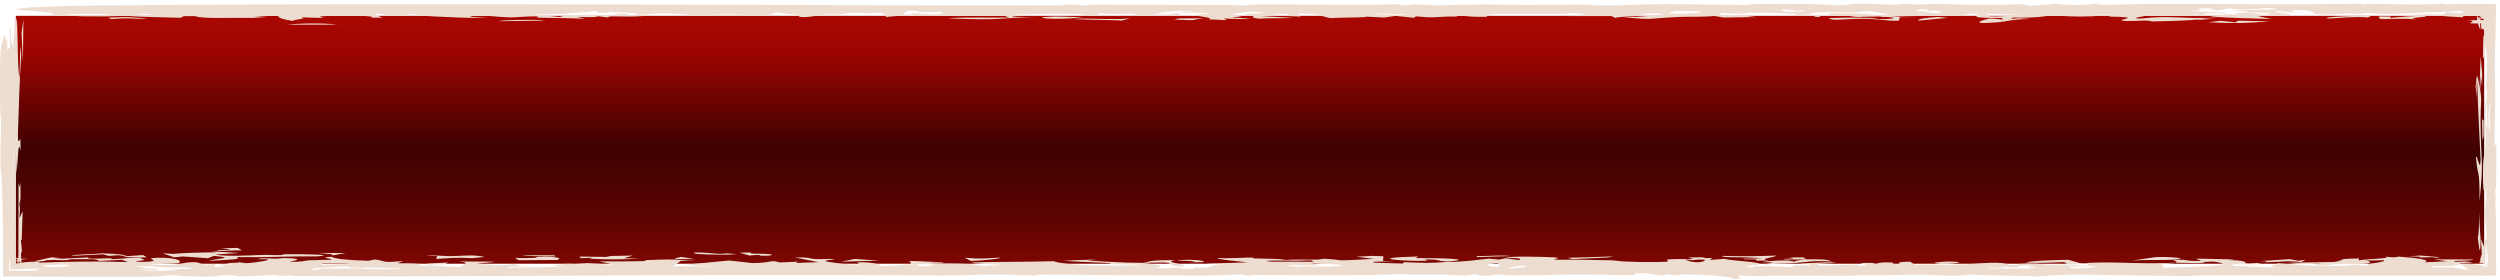 <svg width="474" height="53" viewBox="0 0 474 53" fill="none" xmlns="http://www.w3.org/2000/svg">
<path d="M3 3H471V50H3V3Z" fill="url(#paint0_linear_3312_5)"/>
<path d="M41.529 47.58C39.202 47.309 46.971 47.487 41.812 47.083C42.888 47.056 43.97 47.027 45.046 47C45.319 47.15 45.598 47.299 45.871 47.449C44.427 47.493 42.981 47.537 41.529 47.581C41.529 47.581 41.529 47.58 41.529 47.58ZM39.557 49.454C40.881 49.027 45.087 48.914 40.543 48.52C40.182 48.666 39.812 48.813 39.451 48.959C37.873 48.846 36.286 48.732 34.708 48.619C34.141 48.675 33.574 48.731 33.007 48.786C32.285 48.531 31.569 48.276 30.846 48.021C31.488 48.058 32.138 48.096 32.779 48.133C35.315 47.927 37.572 47.87 41.015 47.832C40.712 47.771 40.409 47.712 40.107 47.651C41.854 47.754 43.601 47.857 45.341 47.959C43.83 48.06 42.14 48.172 40.74 48.265C42.981 48.664 46.933 48.442 48.991 48.359C51.792 48.245 51.159 48.435 53.238 48.356C53.57 48.343 53.608 48.194 54.264 48.192C57.574 48.18 64.004 48.259 60.244 48.606C54.795 48.561 50.148 48.84 44.802 48.738C46.216 49.14 43.4 49.276 39.557 49.454ZM139.655 48.176C138.004 48.371 134.641 48.292 132.363 48.157C132.36 48.157 132.358 48.157 132.355 48.157C131.854 48.127 130.718 47.868 132.355 47.879C135.024 47.897 136.314 48.305 137.714 48.028C138.341 48.079 138.999 48.125 139.655 48.176ZM145.455 48.152C147.092 48.252 146.349 48.559 144.3 48.476C144.3 48.476 144.3 48.477 144.3 48.477C143.444 48.442 145.123 48.199 142.056 48.446C141.43 48.254 140.813 48.08 140.194 47.894C140.945 47.891 141.63 47.886 142.418 47.883C141.887 48.199 143.818 48.053 145.455 48.152ZM63.01 48.432C63.267 48.149 62.189 48.151 60.354 47.954C62.086 47.963 63.819 47.973 65.544 47.983C64.697 48.133 63.858 48.282 63.01 48.432ZM22.308 48.389C22.305 48.389 22.303 48.389 22.3 48.389C21.732 48.433 21.163 48.478 20.603 48.522C20.264 48.421 19.928 48.32 19.589 48.219C17.584 48.314 15.567 48.409 13.562 48.505C13.806 48.196 17.405 48.246 19.389 48.03C22.338 48.123 23.759 48.302 23.95 48.564C23.405 48.506 22.861 48.447 22.308 48.389ZM470.621 16.375C470.536 15.705 470.45 15.042 470.364 14.371C470.325 15.263 470.295 16.148 470.25 17.047C470.622 19.399 470.293 19.62 470.316 22.701C470.387 32.146 470.965 29.64 470.118 38.17C470.158 31.322 469.76 33.954 469.453 29.825C469.687 28.969 470.213 33.061 470.322 30.288C470.075 25.511 469.845 20.918 469.686 15.617C469.645 15.772 469.605 15.926 469.564 16.081C469.59 16.921 469.615 17.755 469.641 18.595C469.533 17.688 469.426 16.802 469.316 15.88C469.562 17.045 469.425 14.076 469.706 14.474C469.832 14.651 470.006 15.963 470.126 16.737C470.191 14.739 470.251 12.69 470.314 10.67C470.414 11.717 470.514 12.762 470.614 13.802C470.617 14.656 470.619 15.505 470.622 16.36C470.622 16.365 470.622 16.37 470.621 16.375ZM54.387 4.683C56.923 4.391 61.532 4.343 63.958 4.667C60.766 4.672 57.58 4.678 54.387 4.683ZM24.143 48.78C23.856 48.731 23.578 48.682 23.29 48.632C24.558 48.54 25.834 48.449 27.102 48.357C27.345 48.501 27.593 48.644 27.844 48.787C26.613 48.785 25.374 48.782 24.143 48.78ZM105.264 48.621C104.336 48.629 104.254 48.625 103.099 48.604C103.1 48.604 103.101 48.605 103.103 48.605C102.645 48.597 98.813 48.513 99.24 48.403C101.143 48.401 103.172 48.403 105.118 48.403C105.177 48.475 105.19 48.547 105.264 48.621ZM82.872 48.556C82.869 48.556 82.866 48.556 82.864 48.556C82.171 48.539 81.516 48.505 80.801 48.498C83.374 48.325 83.78 48.636 86.117 48.548C88.454 48.459 89.898 48.288 91.881 48.715C91.144 48.779 90.35 48.87 89.591 48.944C86.273 48.774 85.379 48.934 82.718 49.103C82.77 48.92 82.82 48.739 82.872 48.556ZM462.575 48.757C461.941 48.968 461.234 48.761 461.161 48.759C461.162 48.759 461.163 48.758 461.165 48.758C455.548 48.954 461.895 48.641 456.595 48.608C457.384 48.556 458.159 48.5 458.941 48.447C460.149 48.548 461.396 48.664 462.575 48.757ZM280.094 48.738C280.043 48.676 279.981 48.614 279.929 48.553C283.115 48.567 283.927 48.325 286.574 48.546C284.414 48.61 282.254 48.674 280.094 48.738C280.094 48.738 280.094 48.738 280.094 48.738ZM121.318 49.068C117.786 49.185 115.174 49.237 111.782 49.051C111.78 49.05 111.777 49.05 111.774 49.05C111.579 49.038 112.525 48.91 112.269 48.877C111.57 48.897 110.847 48.926 110.14 48.949C110.044 48.846 109.953 48.743 109.857 48.641C111.847 48.67 113.839 48.699 115.837 48.728C115.542 48.668 115.24 48.608 114.945 48.548C116.641 48.517 118.33 48.486 120.026 48.455C119.436 48.624 118.847 48.793 118.265 48.962C119.282 48.998 120.301 49.032 121.318 49.068ZM333.122 49.41C332.562 49.343 333.599 49.231 332.729 49.173C331.859 49.116 330.255 49.241 330.631 49.052C331.802 49.026 333.033 48.997 334.226 48.971C330.385 48.629 326.553 48.938 326.494 48.516C330.18 48.626 333.211 48.575 336.78 48.458C336.633 48.793 333.063 49.082 335.311 49.396C334.588 49.401 333.83 49.407 333.13 49.41C333.127 49.41 333.125 49.41 333.122 49.41ZM0.023 19.546C0.048 17.363 -0.088 12.363 0.107 9.605C0.155 8.926 0.777 6.666 0.859 6.678C1.136 6.744 1.173 9.504 1.353 6.548C1.355 7.543 1.366 8.508 1.371 9.495C1.556 9.318 1.741 9.142 1.926 8.972C1.899 7.77 1.87 6.567 1.842 5.365C1.903 5.306 1.965 5.248 2.026 5.189C2.028 9.509 2.265 6.959 2.486 9.2C2.598 7.136 2.709 5.057 2.821 3C2.807 4.187 2.797 5.588 2.781 6.634C3.096 6.775 3.021 4.277 3.079 3.849C3.409 1.438 3.242 13.712 3.7 14.717C3.751 12.756 3.801 10.698 3.851 8.693C3.908 9.268 3.964 9.851 4.021 10.426C3.705 14.975 3.593 20.076 3.396 25.376C3.409 25.855 3.422 26.335 3.435 26.807C3.577 26.667 3.719 26.534 3.861 26.394C3.877 27.117 3.894 27.848 3.911 28.571C3.443 26.44 3.449 29.391 3.163 32.952C2.999 31.057 3.099 28.72 2.792 28.881C3.028 35.384 2.695 42.999 2.961 49.325C2.972 49.585 2.992 49.802 3.017 50L3 49.983C3.995 49.854 4.502 49.584 7.582 49.614C7.456 49.658 7.435 49.736 7.354 49.793C13.739 49.604 17.613 49.491 24.249 49.684C23.866 49.542 23.489 49.399 23.106 49.257C21.697 49.328 20.287 49.4 18.886 49.47C17.927 49.236 19.344 49.132 15.141 49.135C11.698 49.136 13.748 49.24 12.811 49.31C11.543 49.404 10.431 49.218 9.067 49.324C8.012 49.405 9.153 49.599 6.403 49.55C7.509 49.299 8.637 49.04 9.751 48.786C10.421 48.842 11.087 48.9 11.758 48.957C11.08 49.024 10.413 49.09 9.735 49.157C12.123 49.037 14.381 48.923 16.851 48.798C16.047 49.161 18.6 49.025 19.986 48.982C22.145 48.915 20.295 49.165 21.711 49.123C23.127 49.081 24.653 48.802 27.212 48.862C25.84 49.023 27.706 49.168 27.345 49.317C26.984 49.466 24.278 49.499 26.878 49.661C31.877 49.538 26.452 48.971 29.828 48.879C33.883 48.768 34.848 49.693 33.64 49.892C32.688 50.048 29.416 50.017 28.457 50.173C34.319 50.454 34.37 49.899 35.372 49.79C39.015 49.395 36.568 50.45 40.881 50.068C40.8 50.266 40.734 50.443 40.653 50.633C41.397 50.597 41.891 50.549 42.791 50.52C40.139 50.136 42.309 50.152 43.423 50.151C45.178 50.15 42.468 49.963 42.932 49.914C44.185 49.785 46.168 49.843 44.952 49.674C45.497 49.753 46.089 49.832 46.649 49.91C48.699 49.812 53.517 48.988 48.932 49.154C49.359 48.848 50.843 48.995 52.001 49.042C53.158 49.088 53.136 48.894 54.154 48.929C58.201 49.074 55.553 49.407 54.912 49.668C60.257 49.488 55.024 49.369 62.727 49.249C63.472 49.036 59.913 48.809 62.876 48.686C63.422 49.056 65.605 49.321 69.858 49.444C70.271 49.359 70.683 49.273 71.096 49.188C73.419 49.53 72.231 49.885 76.53 49.462C74.222 50.241 75.809 49.742 79.658 50.059C80.439 50.123 78.633 50.285 79.724 50.367C80.219 50.404 81.42 50.282 82.628 50.376C83.218 50.423 85.975 50.723 87.885 50.581C86.484 50.203 90.113 49.882 87.001 49.57C92.752 49.647 96.777 49.465 90.333 49.98C91.793 50.094 93.254 50.208 94.714 50.322C95.732 50.232 96.758 50.142 97.783 50.053C97.937 50.363 97.782 50.45 101.79 50.396C100.051 50.469 98.319 50.543 96.573 50.617C96.514 50.68 96.27 50.745 96.329 50.806C98.468 50.687 104.492 50.635 105.951 50.553C107.411 50.47 104.592 50.448 105.012 50.367C108.514 49.707 108.236 50.194 110.749 50.081C112.224 50.014 108.703 49.941 109.492 49.912C112.417 49.808 113.774 50.159 116.367 50.163C115.446 49.964 114.532 49.761 113.633 49.56C116.354 49.571 119.386 49.573 121.915 49.509C122.908 49.484 122.158 49.336 122.32 49.326C123.125 49.275 126.398 49.194 126.744 49.194C129.353 49.192 129.427 49.398 131.962 49.409C130.967 49.426 130.031 49.442 129.059 49.459C128.616 49.791 128.165 50.124 127.723 50.458C130.207 50.482 132.692 50.505 135.184 50.53C133.363 50.419 131.536 50.308 129.715 50.197C132.561 49.928 135.407 49.658 138.253 49.389C139.735 49.554 141.211 49.719 142.693 49.885C146.717 49.841 145.907 49.17 147.816 49.758C149.003 49.708 150.19 49.658 151.376 49.609C151.207 49.693 151.039 49.777 150.869 49.861C152.3 49.809 153.729 49.758 155.16 49.706C153.656 49.409 152.182 49.097 150.692 48.809C153.507 48.745 153.561 48.996 153.981 49.059C155.095 49.225 157.304 49.001 158.189 49.155C158.488 49.208 155.73 49.374 156.68 49.565C156.866 49.602 160.559 50.304 162.916 50.142C162.872 50.015 162.69 49.859 162.594 49.72C165.763 49.643 167.379 50.308 166.959 50.494C168.647 50.364 171.115 50.353 171.462 50.149C172.324 50.144 173.181 50.139 174.043 50.134C173.144 50.63 176.742 50.54 176.978 50.113C175.496 50.102 174.013 50.091 172.531 50.081C173.651 49.558 169.148 49.242 178.519 49.727C180.31 49.999 175.334 49.69 176.794 49.893C179.33 50.012 181.711 49.913 184.121 50.102C187.121 50.339 183.43 50.566 190.42 50.265C175.003 49.511 192.534 49.755 199.775 49.521C201.766 50.266 207.881 50.502 216.301 50.281C215.424 50.073 212.775 50.18 211.248 50.112C209.722 50.044 211.373 49.921 209.472 49.824C207.571 49.727 203.531 49.595 201.606 49.449C203.237 49.331 211.285 49.054 205.963 49.387C209.936 49.593 211.802 49.804 216.725 49.842C218.2 49.519 218.091 49.317 222.89 49.308C220.052 49.758 225.505 50.07 224.305 50.535C220.901 50.426 222.804 49.975 220.835 49.759C220.633 49.737 217.462 49.85 216.725 49.842C219.925 50.248 221.032 50.399 219.063 50.881C221.327 50.839 222.735 50.9 222.941 50.669C223.413 50.769 223.887 50.869 224.352 50.969C225.088 50.967 225.752 50.957 226.532 50.959C225.457 50.612 227.542 50.826 229.024 50.668C230.506 50.51 228.517 50.236 232.587 50.232C231.231 50.151 229.99 50.081 228.678 50.004C231.302 49.915 233.935 49.825 236.56 49.736C234.716 49.523 230.722 49.208 230.831 48.928C232.04 49.034 236.181 48.849 236.634 48.841C238.389 48.812 237.433 48.989 237.566 48.993C240.322 49.078 242.593 49.019 243.64 49.285C245.712 49.165 247.274 49.234 249.471 49.227C250.68 49.223 250.445 49.027 251.152 49.064C255.856 49.313 251.375 49.566 260.449 49.084C259.35 48.947 258.266 48.807 257.168 48.669C258.193 48.618 259.212 48.566 260.237 48.515C260.922 48.539 261.602 48.564 262.288 48.589C262.273 48.885 262.255 49.182 262.24 49.478C262.993 49.495 263.748 49.51 264.5 49.526C263.209 49.556 261.916 49.585 260.626 49.614C260.508 49.666 260.398 49.718 260.28 49.77C262.197 49.851 264.107 49.932 266.024 50.014C266.061 49.911 266.097 49.807 266.134 49.704C270.455 49.847 270.558 49.935 274.664 49.651C277.827 49.654 280.403 49.223 282.232 49.042C282.888 49.1 283.545 49.158 284.208 49.216C284.628 49.13 285.053 49.045 285.473 48.959C286.306 49.078 287.151 49.198 287.984 49.316C288.448 49.046 288.689 48.961 285.438 48.866C286.552 48.53 292.275 48.678 294.605 48.791C296.372 48.877 294.411 49.157 294.632 49.192C295.37 49.308 298.283 49.208 298.895 49.227C301.483 49.307 303.297 49.293 305.634 49.355C306.089 49.367 307.361 49.545 307.469 49.551C308.309 49.581 310.384 49.668 310.62 49.67C322.79 49.803 309.786 49.031 321.103 49.113C320.764 49.011 320.452 48.91 320.12 48.808C320.975 48.802 321.839 48.796 322.694 48.79C323.778 48.875 322.467 49.029 324.619 48.905C324.479 49.03 324.338 49.156 324.191 49.28C325.127 49.213 326.03 49.145 326.989 49.078C328.493 49.513 333.984 49.612 333.593 50.123C333.461 50.297 329.568 50.475 331.625 50.661C333.296 50.697 332.165 50.49 332.847 50.479C337.772 50.403 337.486 50.694 339.499 50.617C339.816 50.492 340.149 50.365 340.473 50.239C341.232 50.275 341.994 50.312 342.76 50.349C342.937 50.265 343.121 50.181 343.298 50.097C342.583 50.091 341.778 50.086 341.122 50.08C342.037 49.755 350.44 49.609 347.235 49.886C345.931 49.999 343.541 49.951 345.051 50.335C347.3 50.279 349.851 50.223 352.218 50.168C352.291 50.25 352.36 50.333 352.434 50.416C355.623 50.362 352.722 50.032 352.728 49.855C353.458 49.85 354.195 49.846 354.925 49.841C355.234 49.921 355.528 50.004 355.852 50.082C355.882 49.955 356.29 49.658 358.465 49.768C359.863 49.84 357.661 50.161 360.327 50.117C360.128 49.918 359.165 49.676 362.135 49.612C362.43 49.819 362.837 50.009 363.066 50.227C366.759 50.028 368.44 50.348 372.775 50.117C375.525 49.97 379.292 49.45 381.069 50.251C383.081 50.273 382.442 50.073 383.038 50.028C385.847 49.816 387.936 50.196 388.46 50.218C391.799 50.361 393.295 50.23 396.016 50.409C395.868 50.261 395.788 50.12 395.67 49.976C393.178 50.198 391.916 50.188 388.421 50.14C389.593 50.11 390.765 50.08 391.937 50.05C391.745 49.929 391.556 49.809 391.371 49.689C380.562 50.163 383.084 49.414 392.145 49.25C392.927 49.473 393.737 49.695 394.511 49.919C399.746 49.581 402.209 49.874 408.129 49.944C408.833 49.952 411.396 49.824 412.498 49.818C412.48 49.817 412.462 49.816 412.443 49.815C413.129 49.605 412.2 49.508 412.09 49.319C412.687 49.296 413.284 49.272 413.881 49.249C415.215 49.392 414.746 49.51 417.37 49.476C417.017 49.333 416.667 49.19 416.313 49.047C419.189 49.042 421.071 49.198 423.747 49.13C423.298 49.184 422.853 49.239 422.404 49.293C428.229 49.431 423.593 50.27 427.995 49.852C428.275 49.925 428.548 49.999 428.828 50.073C427.014 50.091 425.2 50.108 423.394 50.126C423.357 50.23 423.317 50.333 423.288 50.437C425.227 50.406 427.175 50.374 429.115 50.343C427.699 50.412 426.275 50.482 424.859 50.551C427.108 50.601 429.357 50.651 431.606 50.7C429.218 50.319 432.314 50.273 431.731 49.895C435.713 50.209 438.84 50.623 445.012 50.358C446.235 50.306 445.571 50.042 449.043 50.363C448.203 49.943 452.553 49.746 451.994 49.347C450.785 49.366 449.531 49.378 448.359 49.402C449.694 49.54 449.915 49.921 447.888 50.034C445.3 50.178 441.526 49.914 441.68 50.337C440.648 50.317 439.688 50.306 438.686 50.289C439.099 50.184 439.503 50.078 439.908 49.974C437.056 50.138 435.264 50.084 433.892 49.82C437.291 49.759 440.682 49.699 444.081 49.639C443.58 49.621 443.073 49.603 442.572 49.585C445.145 49.315 442.491 49.059 447.291 49.002C447.261 49.125 447.238 49.249 447.208 49.373C448.956 49.043 453.74 49.044 452.214 48.664C453.659 48.781 453.954 48.855 454.772 48.65C458.584 48.939 461.032 49.304 459.675 49.74C461.091 49.67 462.507 49.599 463.915 49.529C463.097 49.41 462.277 49.291 461.459 49.172C463.922 49.18 466.402 49.187 468.858 49.194C469.094 49.547 464.118 49.301 465.553 49.616C465.841 49.679 467.166 49.544 467.514 49.58C471.186 49.965 465.422 49.687 466.504 49.982C470.35 50.046 469.329 50.31 471 50.316L471.318 50.314L471.316 50C471.319 49.294 471.276 48.106 471.152 45.867C471.254 45.668 471.358 45.454 471.459 45.27C471.465 42.654 471.235 42.867 471.192 40.618C471.165 39.21 471.569 37.443 471.294 35.887C471.243 35.61 470.749 38.226 470.771 32.728C470.788 28.462 471.137 30.237 471.26 27.931C471.384 25.623 470.9 20.344 471.448 18.788C471.376 19.997 471.337 21.537 471.277 22.878C471.384 23.424 471.489 23.955 471.596 24.493C471.458 21.426 471.62 18.255 471.366 16.191C471.755 12.098 471.394 7.522 470.954 8.761C471.017 10.108 471.209 8.642 471.087 10.513C470.985 10.705 470.883 10.907 470.78 11.098C470.793 7.913 470.79 5.701 471.102 7.154C471.109 6.66 471.117 6.17 471.124 5.676C470.898 5.588 470.671 5.509 470.445 5.421C470.42 4.831 470.395 4.239 470.369 3.649C470.386 3.433 470.402 3.217 470.419 3L471 3.581C470.559 3.548 470.117 3.514 469.673 3.481C470.565 3.123 472.084 3.111 467.056 2.911C467.041 3.035 467.019 3.158 467.005 3.281C462.795 3.124 462.684 2.825 457.398 2.836C461.453 2.407 463.672 3.168 463.657 2.307C464.675 2.363 465.7 2.421 466.718 2.477C466.873 2.352 467.026 2.227 467.174 2.103C461.71 2.168 452.636 2.989 448.978 2.445C448.536 2.511 448.092 2.569 447.642 2.641C444.058 2.312 442.511 3.05 438.876 2.625C438.501 2.58 439.286 1.887 434.554 1.912C434.672 2.002 434.733 2.154 434.829 2.267C433.804 2.212 432.785 2.154 431.768 2.098C431.584 2.181 431.391 2.264 431.206 2.348C432.954 2.38 434.696 2.413 436.444 2.445C434.992 2.474 433.531 2.502 432.079 2.531C433.973 2.667 434.827 2.668 433.686 2.886C432.041 2.899 430.395 2.913 428.751 2.926C428.581 2.982 428.413 3.038 428.244 3.094C429.04 3.261 429.844 3.423 430.64 3.592C426.357 3.456 422.633 3.449 419.344 3.122C418.784 3.066 420.766 2.85 416.947 3.045C416.889 2.93 416.786 2.837 416.72 2.731C412.045 3.053 410.509 2.957 405.636 2.724C408.791 2.941 405.976 2.8 405.172 2.916C404.621 2.996 406.771 2.984 406.527 3.068C406.284 3.151 403.491 3.487 405.879 3.528C411.733 2.839 413.328 3.663 420.849 3.332C419.692 3.42 418.526 3.509 417.368 3.598C417.913 3.658 418.401 3.713 418.991 3.777C414.796 3.642 416.836 3.73 415.113 3.836C413.387 3.942 410.251 4.032 408.15 4.061C407.488 4.071 408.186 3.916 406.692 3.902C405.675 3.892 402.895 4.121 402.253 3.851C401.832 3.675 406.299 3.191 400.123 3.192C398.96 3.02 401.922 3.074 401.985 3.053C402.524 2.848 398.727 2.694 396.972 2.85C396.83 2.864 398.215 3.024 396.709 3.086C393.133 3.236 391.067 3.053 388.752 2.805C388.501 3.096 385.492 3.443 381.746 3.335C381.555 3.418 381.372 3.502 381.181 3.586C381.762 3.542 382.344 3.499 382.925 3.455C383.559 3.507 384.231 3.545 384.85 3.606C381.084 3.678 380.551 4.078 378.745 4.225C372.563 4.725 376.309 3.666 377.424 3.484C378.228 3.558 379.005 3.64 379.801 3.718C379.713 3.617 379.623 3.515 379.542 3.413C370.289 3.416 378.133 2.756 373.436 2.568C372.227 3.066 368.778 3.114 364.384 2.798C363.897 2.8 363.409 2.801 362.922 2.804C362.841 2.876 362.842 2.987 362.71 3.035C357.416 3.12 356.473 2.353 355.971 2.28C353.745 1.958 352.011 2.404 351.355 2.408C348.59 2.423 347.786 2.225 345.154 2.31C342.324 2.402 344.259 2.554 343.398 2.69C342.707 2.798 340.474 2.817 339.551 2.929C339.918 2.838 340.325 2.748 340.691 2.656C337.757 2.531 335.359 2.41 332.027 2.379C328.267 3.049 325.068 1.919 326.365 2.835C329.521 2.898 331.286 3.002 332.974 3.236C330.903 3.266 328.83 3.295 326.758 3.325C326.154 3.224 325.725 3.126 325.01 3.024C323.462 3.237 319.873 3.146 318.464 3.208C311.865 3.502 313.906 3.866 307.883 3.254C312.224 3.194 312.217 2.897 316.523 2.938C315.594 2.726 313.406 2.77 314.822 2.515C310.656 2.578 312.003 2.805 310.382 3.007C308.983 3.181 306.168 3.19 306.327 3.417C306.039 3.292 305.816 3.172 305.529 3.048C302.831 3.049 300.133 3.049 297.435 3.05C298.585 2.921 299.735 2.791 300.885 2.661C300.016 2.612 299.145 2.564 298.276 2.515C291.64 2.918 280.197 2.178 282.025 3.192C278.825 3.225 278.425 3.098 276.685 2.906C276.494 2.983 276.307 3.047 276.116 3.132C274.052 3.052 272.467 3.341 270.646 3.266C268.826 3.191 268.373 2.918 268.108 3.377C266.928 3.245 265.756 3.136 264.584 3.014C263.876 3.118 263.17 3.221 262.47 3.325C261.364 3.27 260.256 3.216 259.15 3.161C258.559 3.38 254.21 3.286 252.293 3.433C250.474 3.197 250.524 2.453 246.242 2.586C246.353 2.771 246.462 2.955 246.572 3.139C245.592 3.1 244.61 3.062 243.622 3.024C243.563 2.963 243.512 2.903 243.453 2.843C243.954 2.862 244.449 2.88 244.95 2.899C244.515 2.798 244.089 2.696 243.661 2.594C242.164 2.745 240.666 2.896 239.162 3.047C241.189 3.161 243.217 3.276 245.244 3.39C242.701 3.525 240.93 3.39 238.718 3.541C236.794 3.286 237.505 3.14 238.286 2.864C237.571 2.887 236.848 2.91 236.133 2.933C236.604 2.657 235.395 2.493 239.575 2.515C239.287 2.436 238.994 2.361 238.714 2.279C238.029 2.292 237.584 2.225 236.832 2.255C234.782 2.339 233.211 2.824 233.351 2.994C233.427 3.083 235.448 2.913 235.367 3.039C235.167 3.346 230.53 3.208 237.217 3.516C234.998 3.712 234.502 3.565 232.054 3.508C232.246 3.61 232.432 3.712 232.616 3.815C231.481 3.767 230.345 3.72 229.21 3.673C230.787 3.147 222.419 2.95 229.952 2.49C227.726 2.466 225.507 2.442 223.288 2.418C223.745 2.364 224.203 2.31 224.66 2.256C225.662 2.285 226.659 2.313 227.662 2.341C226.482 2.242 225.301 2.144 224.121 2.045C221.334 2.167 220.242 2.356 218.966 2.588C222.21 2.757 221.15 2.526 223.677 2.48C223.589 2.627 223.706 2.762 223.485 2.917C222.179 2.612 217.919 2.834 216.931 2.849C213.925 2.894 216.282 2.594 214.271 2.588C212.258 2.582 209.884 2.76 208.24 2.463C208.269 2.63 208.401 2.802 208.519 2.953C205.385 3.008 206.01 2.811 205.686 2.786C200.51 2.367 197.701 2.721 191.781 2.764C192.533 2.815 193.292 2.862 194.052 2.91C189.585 3.263 192.594 3.155 196.472 3.272C192.837 3.236 190.755 3.537 188.19 3.627C185.624 3.716 181.224 3.561 179.616 3.441C183.295 3.247 187.264 3.375 191.349 3.322C190.884 3.152 190.433 3.009 189.954 2.823C187.469 3.178 186.03 2.94 185.211 2.893C182.808 2.755 182.884 3.06 181.431 2.732C181.49 2.845 181.534 2.94 181.593 3.045C176.631 2.998 171.278 2.798 168.049 3.215C167.754 2.944 167.531 2.683 167.192 2.406C165.091 2.61 163.292 2.401 161.523 2.449C159.76 2.496 160.431 2.716 158.36 2.8C157.976 2.816 157.178 2.678 156.234 2.78C155.281 2.881 151.766 3.638 151.346 2.977C149.569 2.974 147.888 2.95 146.148 2.939C147.844 2.901 149.54 2.865 151.228 2.828C149.783 2.668 148.347 2.508 146.902 2.348C146.718 2.491 146.533 2.636 146.356 2.777C142.463 2.951 139.638 2.717 135.708 2.773C135.052 2.782 136.6 3.064 133.689 2.992C130.776 2.92 128.615 2.393 123.654 2.597C123.403 2.608 121.934 3.011 120.157 2.732C119.752 2.668 121.454 2.575 120.526 2.492C119.597 2.408 115.452 2.34 115.127 2.142C115.172 2.212 115.43 2.285 115.556 2.356C114.848 2.39 114.133 2.423 113.418 2.456C113.352 2.332 113.28 2.209 113.214 2.086C109.144 2.373 107.041 2.842 101.01 2.687C102.706 2.866 104.402 3.047 106.09 3.226C106.555 3.1 107.02 2.973 107.477 2.847C110.257 2.897 113.044 2.947 115.823 2.998C116.28 2.854 116.729 2.711 117.186 2.568C117.923 2.586 118.653 2.604 119.39 2.623C119.206 2.727 119.02 2.83 118.829 2.933C120.288 2.908 121.75 2.882 123.202 2.857C120.245 3.469 114.945 2.805 115.328 3.317C114.672 3.237 114.015 3.157 113.359 3.077C113.072 3.325 111.738 3.254 109.387 3.215C109.925 3.337 110.52 3.458 111.014 3.581C108.728 3.409 104.673 3.425 102.307 3.359C101.267 3.33 102.305 3.15 101.996 3.129C100.411 3.018 97.381 3.332 96.747 3.307C92.957 3.16 90.495 2.564 86.358 2.957C90.627 3.053 88.305 3.013 89.824 3.23C90.299 3.299 95.814 3.441 88.908 3.378C88.099 3.37 75.567 2.959 79.687 2.643C77.659 2.744 76.071 2.86 74.213 2.967C69.671 2.136 71.243 2.917 72.563 3.347C71.818 3.348 71.11 3.353 70.343 3.353C71.973 2.901 63.671 2.873 60.854 3.101C59.91 3.177 62.549 3.321 60.367 3.39C59.328 3.358 58.149 3.317 57.051 3.282C58.643 3.567 55.518 3.677 55.562 3.968C53.564 3.709 52.035 3.16 53.133 2.863C51.482 2.983 49.822 3.104 48.171 3.225C48.938 3.294 49.715 3.362 50.481 3.431C45.084 3.248 38.144 3.664 37.016 3.053C36.301 3.058 35.578 3.061 34.863 3.066C34.642 3.169 34.428 3.272 34.207 3.375C30.971 3.286 27.742 3.196 24.506 3.106C27.387 3.042 28.073 2.896 31.095 3.015C29.93 2.896 28.744 2.777 27.602 2.658C23.053 2.978 22.432 3.187 15.583 3.092C15.273 3.088 10.098 2.82 9.921 2.794C9.11 2.675 10.341 2.502 9.98 2.442C8.977 2.273 2.884 1.849 3.002 1.785C4.491 1 24.992 0.989 30.537 0.949C88.048 0.531 144.293 1.091 201.442 0.995C202.03 0.993 201.774 0.878 202.024 0.873C203.579 0.843 205.107 1.024 205.682 1.032C206.911 1.047 206.234 0.88 207.132 0.88C216.407 0.882 225.16 0.98 234.443 0.951C235.048 0.949 234.431 1.083 235.492 1.059C236.04 1.046 237.756 0.842 238.993 0.839C243.314 0.828 246.943 0.894 251.5 0.891C253.992 0.889 257.731 0.906 260.517 0.903C261.748 0.902 263.03 0.808 264.246 0.805C265.971 0.8 265.619 0.99 265.884 1.002C267.049 1.054 267.21 0.845 268.316 0.85C270.373 0.86 270.484 0.999 273.094 0.988C274.96 0.979 279.229 0.869 281.581 0.837C287.081 0.998 294.013 0.934 299.144 0.881C302.182 0.849 302.463 1.044 303.702 1.043C308.066 1.039 311.379 0.791 315.478 0.782C320.918 0.772 325.739 0.937 331.01 0.948C331.864 0.95 331.668 0.772 332.507 0.767C335.611 0.75 339.58 0.718 342.345 0.743C345.427 0.771 346.563 1.03 349.579 0.978C350.463 0.962 350.722 0.735 352.203 0.706C354.57 0.66 357.165 0.86 358.816 0.882C361.08 0.912 359.111 0.681 362.164 0.712C362.289 0.713 362.746 0.879 363.401 0.871C365.311 0.848 365.121 0.718 367.916 0.73C368.184 0.732 371.889 0.89 372.258 0.891C374.425 0.893 378.789 0.948 380.073 0.915C384.659 0.795 381.048 0.547 384.949 1.087C386.666 0.955 388.369 0.821 390.19 0.692C388.975 0.812 393.906 0.985 394.253 0.974C397.119 0.884 395.412 0.673 399.046 0.708C394.246 1.194 403.735 0.771 405.852 0.758C416.041 0.698 425.303 0.819 435.544 0.816C438.972 0.815 443.567 0.712 447.194 0.715C448.039 0.715 447.401 0.83 448.145 0.832C448.887 0.834 448.064 0.705 448.911 0.712C454.183 0.757 458.313 1 463.142 0.696C463.377 0.74 463.37 0.774 463.759 0.823C465.644 0.693 468.362 0.708 471 0.765L473.222 0.752L473.235 3C473.172 5.892 473.059 8.687 473.033 10.183C472.955 14.657 473.139 15.8 473.102 19.051C473.052 23.349 472.692 29.803 473.286 26.921C473.305 29.87 473.31 32.709 473.255 35.687C473.249 36.019 473.098 35.79 473.094 35.923C473.073 36.763 473.208 37.037 473.214 37.604C473.231 39.144 473.069 36.632 473.114 38.826C473.138 39.984 473.256 40.641 473.259 43.856C473.26 45.887 473.261 47.936 473.261 50L473.274 52.248L471 52.261C453.37 52.263 434.649 52.228 416.867 52.21C415.503 52.209 416.401 52.355 414.691 52.345C408.748 52.313 398.111 52.067 392.986 52.101C387.862 52.134 389.018 52.348 385.812 52.437C385.192 52.455 385.7 52.333 385.14 52.331C381.372 52.32 376.88 52.13 373.828 52.101C371.809 52.082 371.971 52.274 370.571 52.288C368.484 52.307 366.336 52.114 365.223 52.108C359.989 52.08 356.39 52.236 351.502 52.157C351.694 52.199 351.82 52.238 351.982 52.279C346.194 52.273 340.414 52.266 334.627 52.259C334.9 52.297 335.163 52.336 335.436 52.375C328.646 52.354 329.421 51.937 330.018 52.818C329.524 52.849 329.001 52.885 328.529 52.914C328.721 52.46 324.613 52.128 319.386 52.012C319.002 52.003 316.43 52.446 316.71 51.923C316.039 52.051 315.639 52.139 315.072 52.252C313.966 52.093 312.845 51.937 311.74 51.779C311.143 51.803 310.537 51.825 309.94 51.849C309.852 51.952 309.92 52.058 309.728 52.159C306.956 52.174 301.27 52.047 299.08 52.06C293.638 52.093 288.099 52.37 283.866 52.071C281.805 52.102 283.852 52.303 280.786 52.277C280.439 52.175 280.114 52.078 279.753 51.973C277.247 52.428 276.723 52.151 273.289 52.056C270.967 51.992 269.446 52.103 267.234 52.081C266.674 52.075 266.753 51.942 266.37 51.946C265.086 51.96 261.422 52.144 260.516 52.149C252.302 52.197 245.247 52.176 237.424 52.127C236.583 52.123 237.673 52.254 236.803 52.249C235.404 52.24 236.227 52.037 235.416 52.028C233.154 52.001 233.137 52.214 229.982 52.226C219.594 52.262 207.65 52.102 196.797 52.087C196.458 52.087 196.478 52.213 196.109 52.214C193.706 52.22 191.274 52.051 189.092 52.053C185.472 52.055 182.751 52.231 179.175 52.23C172.185 52.23 165.94 52.14 158.751 52.135C152.867 52.13 147.757 52.147 141.306 52.147C113.125 52.144 84.369 52.541 55.996 52.33C55.274 52.324 55.568 52.214 55.348 52.219C53.254 52.266 53.067 52.416 52.323 52.103C49.655 52.165 48.813 52.399 45.592 52.383C43.875 52.374 45.157 52.01 42.252 52.198C39.63 52.367 42.524 52.566 34.724 52.363C34.518 52.357 33.501 52.136 31.879 52.193C30.25 52.251 32.136 52.409 28.213 52.457C20.803 52.547 11.809 52.44 3 52.426L0.588 52.44L0.574 50C0.577 47.862 0.575 45.734 0.564 43.643C0.56 42.972 0.442 36.51 0.387 35.235C0.281 32.766 0.116 33.282 0.076 30.076C0.045 27.598 0.231 25.554 0.194 22.642C0.189 22.302 -0.002 21.734 0.023 19.546ZM470.249 5.684C470.118 5.262 469.74 4.603 469.596 3L471 4.404C470.307 4.466 469.437 4.485 468.333 4.421C467.986 4.401 469.857 3.925 467.838 3.849C468.903 3.822 469.953 3.805 471 3.789L470.211 3C470.224 3.895 470.235 4.787 470.25 5.684C470.25 5.684 470.249 5.684 470.249 5.684ZM4.443 3.699C4.408 6.435 4.373 9.18 4.339 11.915C4.255 10.028 4.171 8.137 4.087 6.257C4.205 5.402 4.324 4.555 4.443 3.699ZM297.222 48.887C297.219 48.887 297.216 48.887 297.214 48.887C300.089 48.797 302.966 48.708 305.842 48.618C305.54 48.684 305.237 48.75 304.934 48.816C302.664 48.92 300.392 49.023 298.129 49.127C297.827 49.047 297.524 48.967 297.222 48.887ZM274.503 49.584C272.667 49.505 273.117 49.373 272.106 49.245C272.106 49.245 272.106 49.245 272.106 49.245C271.84 49.212 270.598 49.183 270.118 49.178C270.295 49.26 270.524 49.342 270.716 49.424C266.432 49.624 258.054 48.913 268.9 48.627C268.738 48.731 268.583 48.835 268.421 48.939C273.811 48.91 279.819 49.136 274.503 49.584ZM430.346 4.051C425.745 4.393 424.27 4.465 418.688 4.231C419.477 4.134 420.265 4.037 421.053 3.94C421.975 4.039 422.89 4.137 423.812 4.236C423.814 4.236 423.817 4.236 423.82 4.236C424.004 4.132 424.189 4.028 424.366 3.924C426.356 3.967 428.355 4.009 430.346 4.051ZM98.384 49.337C97.102 48.655 97.472 49.051 101.134 48.897C102.402 48.844 101.167 48.724 101.955 48.705C106.216 48.596 106.557 49.053 105.606 49.291C103.195 49.307 100.759 49.322 98.392 49.337C98.389 49.337 98.386 49.337 98.384 49.337ZM3.522 34.846C3.522 34.843 3.522 34.84 3.522 34.838C3.688 34.727 3.733 36.445 3.89 34.508C3.89 35.981 3.888 37.455 3.888 38.936C3.872 38.502 3.858 38.058 3.842 37.623C3.785 38.007 3.727 38.391 3.67 38.775C3.861 39.298 3.75 39.785 3.686 41.333C3.89 40.905 4.095 40.479 4.299 40.052C4.238 41.85 4.177 43.656 4.116 45.454C4.065 45.476 4.013 45.499 3.962 45.521C4.028 46.199 4.094 46.87 4.16 47.548C4.098 47.733 4.038 47.91 3.976 48.095C4.012 48.729 4.048 49.365 4.085 50L3 48.915C3.183 48.905 3.367 48.894 3.55 48.884C3.799 49.033 1.996 49.097 5.193 49.059C4.462 49.173 3.733 49.286 3 49.4L3.6 50C3.561 49.749 3.522 49.498 3.483 49.246C3.496 44.446 3.509 39.645 3.522 34.846ZM131.707 49.127C126.421 49.155 127.909 49.047 129.133 48.71C129.988 48.849 130.852 48.988 131.707 49.127ZM404.066 49.428C405.6 49.197 407.14 48.969 408.711 48.747C411.837 48.618 414.964 49.038 412.612 49.203C409.781 49.4 406.824 49.179 404.066 49.428ZM470.325 45.73C470.218 49.555 469.944 45.956 469.785 45.093C470.041 44.035 470.019 42.56 470.048 40.19C470.065 42.415 470.343 45.097 470.326 45.73C470.325 45.73 470.325 45.73 470.325 45.73ZM342.513 49.169C340.98 49.175 339.455 49.24 338.084 49.162C338.498 48.941 341.24 49.142 339.279 48.815C340.259 48.81 341.241 48.804 342.214 48.798C341.596 48.933 342.427 49.034 342.509 49.168C342.51 49.168 342.511 49.168 342.513 49.169ZM182.927 48.867C185.935 49.128 186.505 49.016 189.536 48.836C189.963 49.048 186.35 49.404 184.086 49.482C183.703 49.277 183.318 49.072 182.927 48.867ZM94.519 4.024C95.241 3.753 100.57 3.718 103.218 3.798C102.903 3.838 102.586 3.879 102.271 3.92C99.691 3.954 97.1 3.989 94.519 4.024ZM470.067 39.062C470.059 39.459 470.053 39.835 470.048 40.19C470.046 39.795 470.05 39.414 470.067 39.062ZM346.895 2.758C348.155 2.503 344.409 2.418 348.958 2.518C348.958 2.517 348.958 2.517 348.958 2.517C351.966 2.583 352.63 2.6 355.417 2.62C354.414 2.948 348.76 3.065 356.553 3.133C356.655 3.133 356.451 2.938 357.696 2.965C358.081 2.973 359.31 3.133 361.181 3.18C361.786 3.194 366.329 3.244 360.136 3.247C360.321 3.475 359.988 3.707 360.003 3.928C357.585 3.993 355.727 3.545 353.17 3.556C349.373 3.574 347.44 4.026 346.71 3.433C349.903 3.287 355.386 3.283 356.101 3.64C359.19 3.645 360.077 3.352 357.586 3.207C346.917 3.391 354.657 2.773 345.315 3.007C345.205 3.089 344.821 3.178 344.879 3.256C342.028 2.965 346.445 2.85 346.895 2.758ZM369.205 3.39C367.361 3.564 365.524 3.74 363.688 3.915C363.688 3.631 364.7 3.376 367.605 3.215C368.136 3.274 368.674 3.332 369.205 3.39ZM214.145 3.464C213.88 3.619 213.172 3.761 212.656 3.908C212.096 3.778 198.824 3.652 205.576 3.525C206.557 3.506 212.538 3.779 214.145 3.464ZM162.04 49.1C163.603 49.204 165.16 49.308 166.715 49.411C164.321 49.477 161.924 49.545 159.529 49.612C160.368 49.441 161.201 49.271 162.04 49.1ZM429.511 49.699C428.851 49.693 431.044 49.48 428.443 49.514C430.382 49.378 432.198 49.263 434.093 49.135C434.661 49.236 435.234 49.336 435.802 49.436C436.244 49.372 436.695 49.307 437.138 49.243C436.872 49.389 436.636 49.533 436.356 49.682C433.163 49.367 432.431 49.724 429.511 49.699ZM334.58 50.272C334.006 49.953 338.629 49.764 334.081 49.713C334.943 49.504 336.33 49.394 338.992 49.376C339.419 49.456 339.846 49.535 340.273 49.615C340.332 49.401 341.017 49.321 342.513 49.169C342.514 49.169 342.515 49.169 342.517 49.169C346.563 49.154 346.321 49.225 347.294 49.577C343.011 49.379 342.882 49.7 339.963 49.892C337.957 50.023 335.339 49.963 334.58 50.272ZM228.286 3.461C225.257 3.73 227.976 3.98 222.601 3.695C222.947 3.627 223.296 3.559 223.642 3.49C225.19 3.48 226.738 3.47 228.286 3.461ZM319.629 49.18C319.976 49.673 322.828 50.057 323.315 49.255C320.535 49.092 321.893 49.546 319.629 49.18ZM471.097 47.034C471.091 48.42 471.049 49.379 470.986 50L471 49.986C469.555 49.838 469.932 49.573 471 49.368L470.368 50C470.321 49.756 470.278 49.475 470.239 49.172C470.34 48.833 470.442 48.494 470.542 48.162C470.497 47.226 470.45 46.289 470.405 45.353C470.636 45.913 470.867 46.474 471.097 47.034ZM225.397 49.722C229.482 49.37 220.988 49.526 223.841 49.306C226.119 49.131 229.122 49.485 227.986 49.708C227.197 49.714 226.319 49.718 225.405 49.722C225.402 49.722 225.4 49.722 225.397 49.722ZM249.035 49.621C248.364 49.245 249.331 49.355 246.103 49.422C245.182 49.442 237.858 49.3 240.933 49.612C243.55 49.612 246.315 49.617 249.035 49.621ZM453.249 3.454C453.2 3.29 458.839 2.93 459.563 3.02C459.563 3.02 459.563 3.019 459.563 3.019C461.517 3.264 455.568 3.299 458.148 3.636C452.434 3.34 450.725 4.056 451.123 3.112C454.489 3.071 452.895 3.265 453.249 3.454ZM24.549 3.253C24.546 3.253 24.544 3.253 24.541 3.253C24.92 3.261 28.04 3.501 27.661 3.584C23.908 3.513 24.577 3.355 21.084 3.615C20.892 3.531 20.728 3.45 20.522 3.365C21.908 3.316 22.676 3.215 24.549 3.253ZM199.796 3.134C201.175 3.091 203.691 3.269 205.262 3.258C200.263 3.94 194.289 3.304 199.796 3.134ZM39.545 49.455C39.549 49.455 39.553 49.455 39.557 49.454C39.556 49.455 39.554 49.455 39.553 49.455C39.55 49.455 39.548 49.455 39.545 49.455ZM306.641 3.543C306.463 3.499 306.363 3.461 306.327 3.427C306.327 3.424 306.327 3.42 306.327 3.417C306.423 3.459 306.525 3.501 306.641 3.543ZM441.528 3.503C439.179 3.274 447.005 2.911 449.536 2.998C449.359 3.102 449.331 3.197 448.919 3.317C446.876 3.046 441.919 3.541 441.528 3.503ZM369.05 49.581C375.236 49.587 367.185 50.489 366.854 49.77C366.866 49.756 368.89 49.582 369.05 49.581ZM470.592 22.312C470.865 23.888 470.937 20.721 470.89 25.786C470.819 26.08 470.748 26.375 470.678 26.67C470.649 25.218 470.62 23.764 470.592 22.312ZM409.575 50.765C417.361 50.613 424.807 50.345 419.736 49.592C419.147 49.616 418.549 49.639 417.96 49.663C417.871 50.031 415.697 49.83 412.514 49.818C412.06 49.964 410.295 49.998 409.964 50.122C409.323 50.361 411.352 50.53 409.575 50.765ZM80.868 50.167C80.993 50.105 81.116 50.041 81.241 49.979C82.472 49.909 83.707 49.838 84.938 49.767C84.74 49.888 84.54 50.008 84.341 50.128C83.184 50.141 82.033 50.154 80.876 50.168C80.873 50.167 80.87 50.167 80.868 50.167ZM376.792 2.615C376.085 3.305 378.556 3.178 383.57 2.829C381.313 2.757 379.048 2.686 376.792 2.615ZM284.464 50.485C284.302 50.289 284.142 50.094 283.972 49.898C281.311 50.102 281.805 50.327 283.081 50.586C283.545 50.553 284 50.519 284.464 50.485ZM246.123 50.569C247.227 50.61 246.664 50.452 246.779 50.455C249.574 50.538 249.967 50.611 253.396 50.491C253.816 50.45 254.229 50.406 254.649 50.363C253.064 49.952 251.913 50.176 248.559 49.935C249.164 50.076 249.766 50.217 250.371 50.358C248.506 50.329 246.648 50.299 244.783 50.269C244.562 50.313 244.34 50.356 244.119 50.399C244.783 50.455 245.467 50.518 246.123 50.569ZM66.629 49.989C64.815 49.973 62.993 49.956 61.179 49.94C61.113 50.041 61.049 50.143 60.983 50.244C62.862 50.159 64.749 50.074 66.629 49.989ZM339.551 2.929C339.408 2.965 339.267 3.001 339.143 3.038C339.155 2.993 339.312 2.958 339.551 2.929ZM19.763 2.698C17.707 2.627 14.743 2.673 12.487 2.658C12.664 2.912 18.398 2.842 20.412 2.996C20.735 2.951 20.633 2.727 19.763 2.698ZM466.571 50.075C466.055 50.201 465.539 50.327 465.031 50.454C463.785 50.44 462.536 50.426 461.282 50.412C461.246 50.516 461.209 50.62 461.172 50.724C466.694 50.59 465.421 50.889 468.154 51.183C467.624 50.814 467.102 50.445 466.571 50.075ZM8.918 50.647C12.906 50.576 14.321 50.445 12.073 50.134C10.665 50.206 9.249 50.277 7.841 50.349C8.202 50.448 8.564 50.547 8.918 50.647ZM266.906 2.695C263.568 2.811 263.512 2.393 260.25 2.627C261.997 2.704 263.744 2.781 265.483 2.858C265.953 2.804 266.436 2.749 266.906 2.695ZM430.617 1.548C429.209 1.403 426.576 2.093 422.617 1.584C421.674 1.736 421.082 1.881 420.272 2.03C419.8 1.868 419.264 1.704 418.814 1.543C418.811 1.543 418.809 1.543 418.806 1.543C415.215 1.598 417.543 1.801 417.462 1.973C417.424 2.044 414.759 1.925 415.592 2.08C417.03 2.347 422.402 2.193 422.417 2.518C420.529 2.412 416.843 2.501 417.934 2.717C419.128 2.955 422.602 2.557 424.814 2.754C421.644 2.235 428.191 2.395 428.935 2.794C432.777 2.488 429.246 2.363 425.309 2.377C427.712 2.072 424.174 2.237 423.592 1.983C426.07 1.83 434.576 1.957 430.617 1.548ZM377.148 50.889C379.803 50.869 383.951 51.044 385.768 50.786C386.827 50.636 382.67 50.52 385.537 50.284C382.95 50.307 382.36 50.399 382.802 50.605C382.212 50.63 381.615 50.655 381.026 50.679C380.753 50.638 380.474 50.599 380.201 50.558C379.891 50.643 379.58 50.728 379.277 50.813C378.651 50.796 378.018 50.779 377.392 50.762C377.318 50.805 377.192 50.842 377.148 50.889ZM171.062 2.708C171.8 2.705 172.53 2.703 173.267 2.7C173.186 2.649 173.089 2.597 172.996 2.545C172.929 2.504 172.862 2.463 172.795 2.422C173.222 2.568 176.734 2.811 178.213 2.655C178.957 2.577 177.265 2.299 180.418 2.251C178.133 2.265 176.016 2.303 173.797 2.326C173.996 2.244 174.187 2.16 174.386 2.078C174.385 2.078 174.384 2.077 174.383 2.077C173.645 2.059 172.9 2.039 172.163 2.021C171.794 2.25 171.431 2.478 171.062 2.708ZM286.625 50.873C289.139 50.711 289.981 50.627 288.794 50.365C288.791 50.365 288.788 50.365 288.786 50.365C287.849 50.481 286.913 50.597 285.976 50.713C286.19 50.766 286.403 50.82 286.625 50.873ZM317.894 2.064C312.549 3.06 324.587 2.449 322.295 2.11C322.191 2.095 318.395 2.174 317.894 2.064ZM471.403 46.052C471.41 47.365 471.417 48.681 471.424 50L471.426 50.422L471 50.424C470.845 50.425 470.69 50.426 470.536 50.426C470.689 50.482 470.845 50.537 471 50.593L471.596 50.589L471.593 50C471.659 49.812 471.726 49.624 471.793 49.439C471.663 48.311 471.533 47.18 471.403 46.052ZM26.284 51.098C27.829 51.372 31.793 51.471 33.73 51.173C32.712 51.139 31.695 51.104 30.677 51.069C32.601 51.035 34.503 50.997 36.441 50.965C36.544 50.584 34.31 50.805 30.948 50.7C30.428 50.684 27.1 50.211 25.95 50.567C25.719 50.64 29.259 50.69 26.799 50.903C27.875 50.92 28.803 50.916 29.82 50.925C29.894 51.016 29.967 51.107 30.048 51.197C28.791 51.164 27.542 51.131 26.284 51.098ZM392.605 50.859C396.252 50.88 396.702 50.728 397.462 50.459C395.766 50.49 394.069 50.52 392.373 50.55C392.454 50.653 392.524 50.756 392.605 50.859ZM58.88 51.186C60.877 51.23 60.022 51.011 60.825 50.969C63.863 50.813 65.935 50.969 68.935 50.871C68.736 50.913 68.553 50.953 68.361 50.994C68.364 50.994 68.367 50.994 68.369 50.994C82.577 51.178 75.114 50.682 66.613 50.763C66.414 50.681 66.223 50.6 66.023 50.519C62.219 50.661 58.711 50.798 58.88 51.186ZM365.386 2.03C365.223 1.979 366.602 1.656 364.014 1.807C361.965 2.28 365.326 2.045 366.167 2.227C365.467 2.272 364.751 2.316 364.057 2.362C368.245 2.495 368.857 2.383 367.33 2.037C367.221 2.014 365.548 2.081 365.386 2.03ZM337.862 1.797C337.287 2.493 342.572 2.18 342.38 1.964C341.651 1.956 341.084 2.073 340.31 2.021C339.528 1.969 339.328 1.807 337.862 1.797ZM472.033 21.287C472.036 21.132 472.328 19.576 472.099 19.731C471.557 21.655 471.906 25.533 472.095 24.854C472.085 23.572 472.004 22.717 472.033 21.287C472.033 21.287 472.033 21.287 472.033 21.287ZM1.738 49.23C1.732 49.25 1.72 49.556 1.706 50L1.714 51.301L3 51.294C4.176 51.329 6.322 51.37 6.686 51.29C7.099 51.167 7.303 51.036 7.613 50.908C6.315 50.98 4.21 50.975 3 51.033L1.973 51.039L1.967 50C1.929 49.217 1.866 48.809 1.738 49.238C1.738 49.235 1.738 49.233 1.738 49.23Z" fill="#EDDDD1"/>
<defs>
<linearGradient id="paint0_linear_3312_5" x1="237" y1="3" x2="237" y2="50" gradientUnits="userSpaceOnUse">
<stop stop-color="#A90700"/>
<stop offset="0.159" stop-color="#9A0501"/>
<stop offset="0.534" stop-color="#3D0201"/>
<stop offset="0.827" stop-color="#5E0401"/>
<stop offset="1" stop-color="#7F0601"/>
</linearGradient>
</defs>
</svg>
